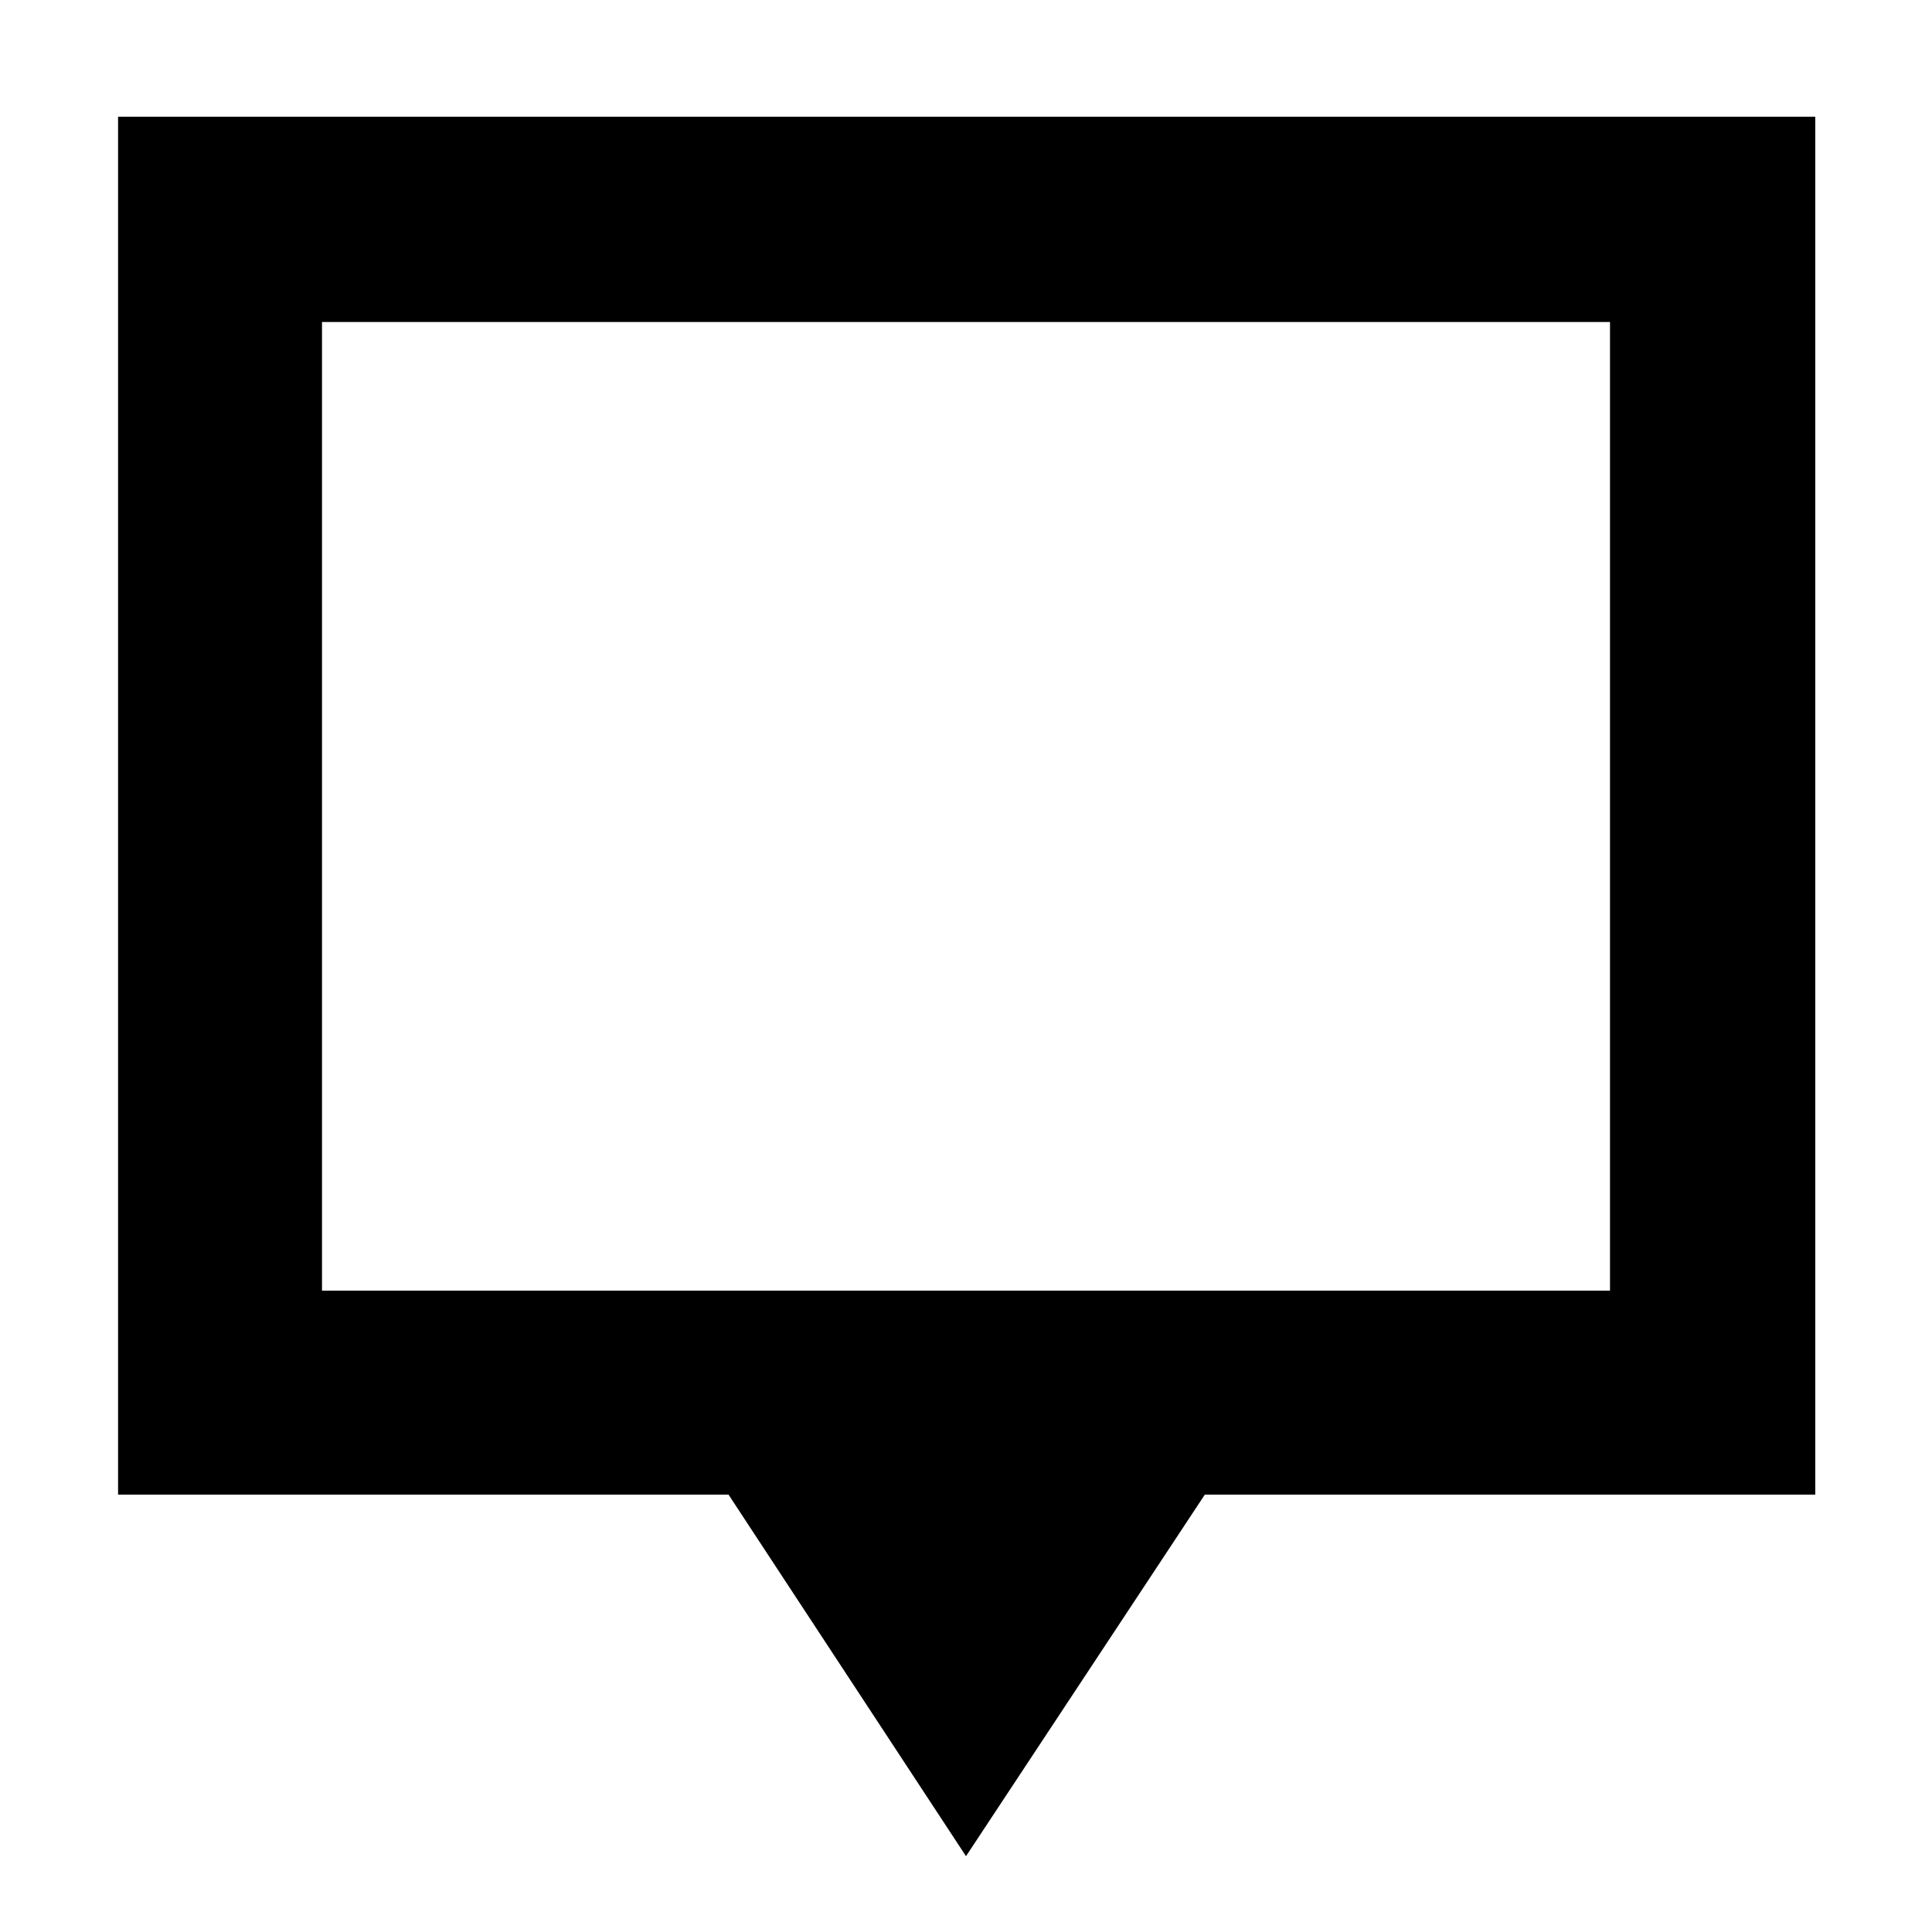 <svg xmlns="http://www.w3.org/2000/svg" height="40" viewBox="0 -960 960 960" width="40"><path d="M480-37.67 362-217.33H58.67V-902H902v684.67H598.67L480-37.67Zm-320-281h640V-800H160v481.33Zm0 0V-800v481.33Z"/></svg>